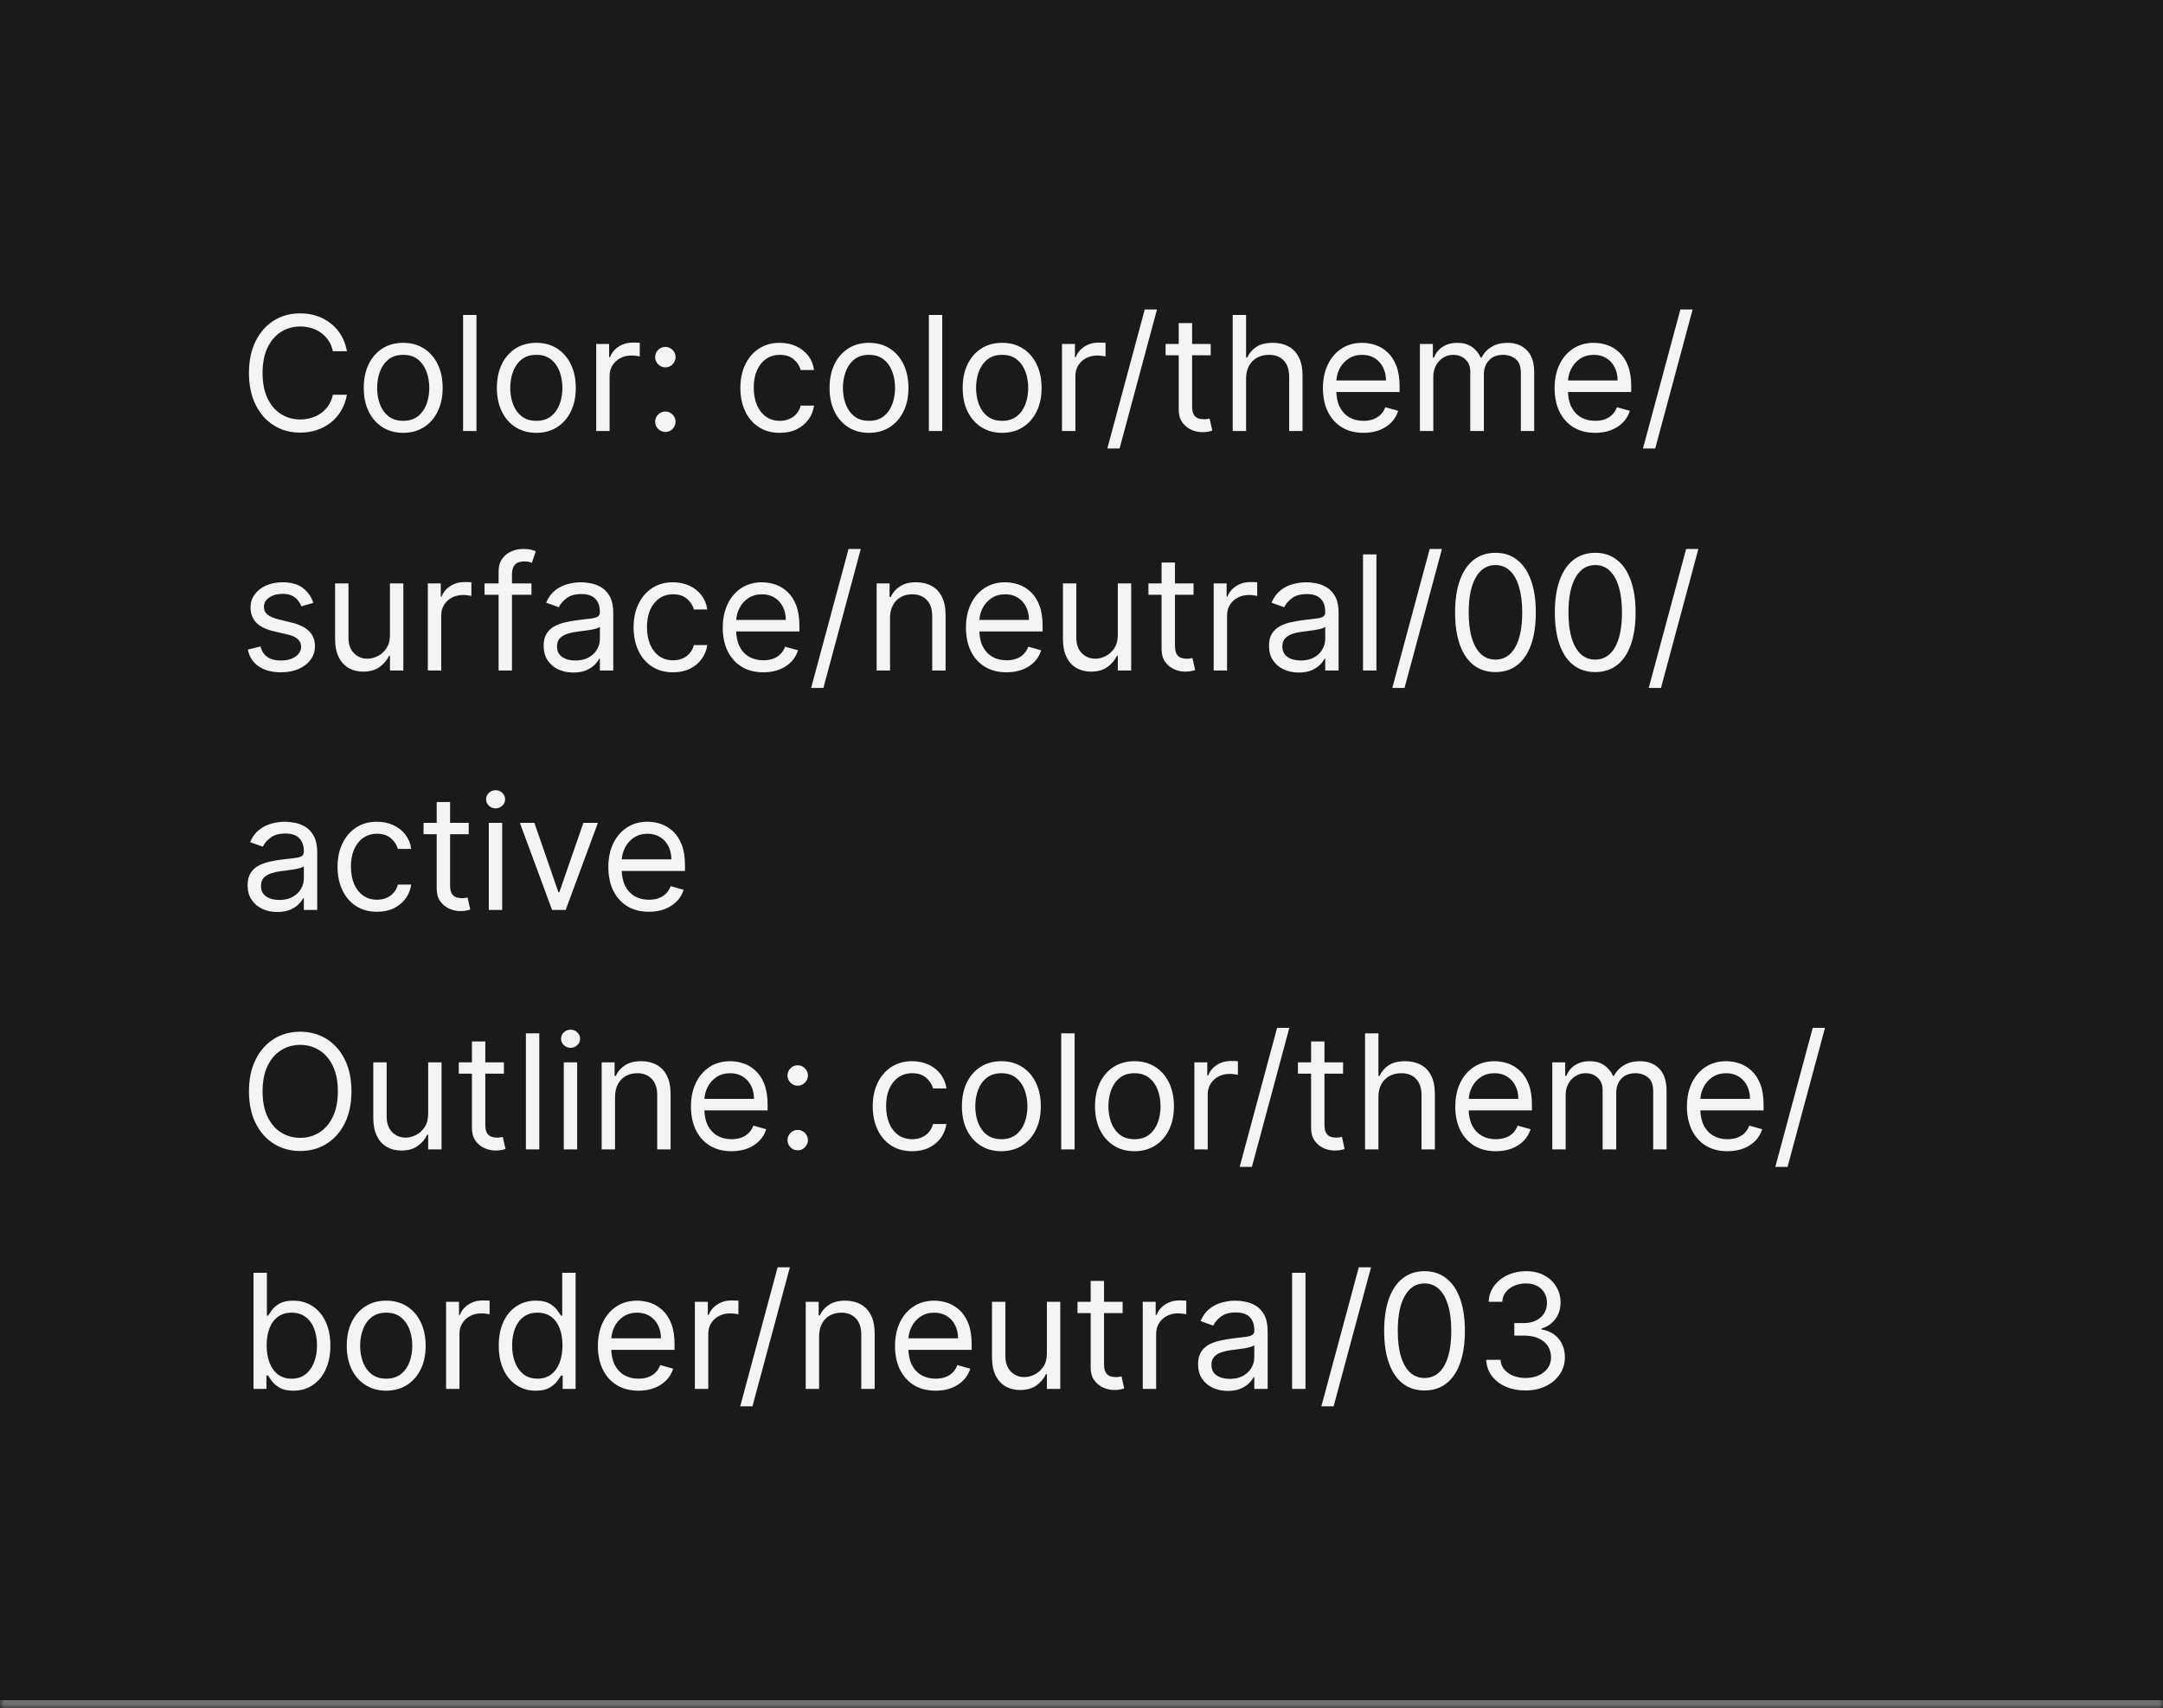 <svg width="271" height="214" viewBox="0 0 271 214" fill="none" xmlns="http://www.w3.org/2000/svg">
<mask id="path-1-inside-1_2144_60949" fill="white">
<path d="M0 0H271V214H0V0Z"/>
</mask>
<path d="M0 0H271V214H0V0Z" fill="#1A1A1A"/>
<path d="M271 213H0V215H271V213Z" fill="#707070" mask="url(#path-1-inside-1_2144_60949)"/>
<path d="M43.466 44H41.705C41.6 43.493 41.418 43.048 41.158 42.665C40.902 42.281 40.59 41.959 40.22 41.699C39.856 41.434 39.451 41.235 39.006 41.102C38.561 40.97 38.097 40.903 37.614 40.903C36.733 40.903 35.935 41.126 35.22 41.571C34.51 42.016 33.944 42.672 33.523 43.538C33.106 44.405 32.898 45.468 32.898 46.727C32.898 47.987 33.106 49.05 33.523 49.916C33.944 50.783 34.51 51.438 35.22 51.883C35.935 52.329 36.733 52.551 37.614 52.551C38.097 52.551 38.561 52.485 39.006 52.352C39.451 52.22 39.856 52.023 40.22 51.763C40.59 51.498 40.902 51.173 41.158 50.79C41.418 50.401 41.6 49.956 41.705 49.455H43.466C43.333 50.198 43.092 50.863 42.742 51.45C42.391 52.037 41.956 52.537 41.435 52.949C40.914 53.356 40.329 53.666 39.68 53.879C39.036 54.092 38.347 54.199 37.614 54.199C36.373 54.199 35.27 53.896 34.304 53.29C33.338 52.684 32.578 51.822 32.024 50.705C31.47 49.587 31.193 48.261 31.193 46.727C31.193 45.193 31.47 43.867 32.024 42.75C32.578 41.633 33.338 40.771 34.304 40.165C35.27 39.559 36.373 39.256 37.614 39.256C38.347 39.256 39.036 39.362 39.68 39.575C40.329 39.788 40.914 40.101 41.435 40.513C41.956 40.92 42.391 41.417 42.742 42.004C43.092 42.587 43.333 43.252 43.466 44ZM50.517 54.227C49.532 54.227 48.668 53.993 47.924 53.524C47.186 53.055 46.608 52.4 46.191 51.557C45.779 50.714 45.574 49.729 45.574 48.602C45.574 47.466 45.779 46.474 46.191 45.626C46.608 44.779 47.186 44.121 47.924 43.652C48.668 43.183 49.532 42.949 50.517 42.949C51.502 42.949 52.363 43.183 53.102 43.652C53.845 44.121 54.423 44.779 54.835 45.626C55.252 46.474 55.46 47.466 55.46 48.602C55.46 49.729 55.252 50.714 54.835 51.557C54.423 52.4 53.845 53.055 53.102 53.524C52.363 53.993 51.502 54.227 50.517 54.227ZM50.517 52.722C51.265 52.722 51.88 52.53 52.363 52.146C52.846 51.763 53.204 51.258 53.436 50.633C53.668 50.008 53.784 49.331 53.784 48.602C53.784 47.873 53.668 47.194 53.436 46.564C53.204 45.934 52.846 45.425 52.363 45.037C51.88 44.649 51.265 44.455 50.517 44.455C49.769 44.455 49.153 44.649 48.67 45.037C48.187 45.425 47.83 45.934 47.598 46.564C47.366 47.194 47.25 47.873 47.25 48.602C47.25 49.331 47.366 50.008 47.598 50.633C47.83 51.258 48.187 51.763 48.67 52.146C49.153 52.53 49.769 52.722 50.517 52.722ZM59.695 39.455V54H58.019V39.455H59.695ZM67.196 54.227C66.212 54.227 65.347 53.993 64.604 53.524C63.865 53.055 63.288 52.4 62.871 51.557C62.459 50.714 62.253 49.729 62.253 48.602C62.253 47.466 62.459 46.474 62.871 45.626C63.288 44.779 63.865 44.121 64.604 43.652C65.347 43.183 66.212 42.949 67.196 42.949C68.181 42.949 69.043 43.183 69.782 43.652C70.525 44.121 71.103 44.779 71.515 45.626C71.931 46.474 72.14 47.466 72.14 48.602C72.14 49.729 71.931 50.714 71.515 51.557C71.103 52.4 70.525 53.055 69.782 53.524C69.043 53.993 68.181 54.227 67.196 54.227ZM67.196 52.722C67.945 52.722 68.56 52.53 69.043 52.146C69.526 51.763 69.883 51.258 70.115 50.633C70.347 50.008 70.463 49.331 70.463 48.602C70.463 47.873 70.347 47.194 70.115 46.564C69.883 45.934 69.526 45.425 69.043 45.037C68.56 44.649 67.945 44.455 67.196 44.455C66.448 44.455 65.833 44.649 65.35 45.037C64.867 45.425 64.509 45.934 64.277 46.564C64.045 47.194 63.929 47.873 63.929 48.602C63.929 49.331 64.045 50.008 64.277 50.633C64.509 51.258 64.867 51.763 65.35 52.146C65.833 52.53 66.448 52.722 67.196 52.722ZM74.698 54V43.091H76.317V44.739H76.431C76.63 44.199 76.99 43.761 77.511 43.425C78.031 43.089 78.619 42.92 79.272 42.92C79.395 42.92 79.549 42.923 79.734 42.928C79.918 42.932 80.058 42.939 80.153 42.949V44.653C80.096 44.639 79.966 44.618 79.762 44.59C79.563 44.556 79.353 44.54 79.13 44.54C78.6 44.54 78.126 44.651 77.71 44.874C77.298 45.091 76.971 45.394 76.729 45.783C76.493 46.166 76.374 46.604 76.374 47.097V54H74.698ZM83.361 54.114C83.011 54.114 82.71 53.988 82.459 53.737C82.208 53.486 82.083 53.186 82.083 52.835C82.083 52.485 82.208 52.184 82.459 51.933C82.71 51.682 83.011 51.557 83.361 51.557C83.712 51.557 84.012 51.682 84.263 51.933C84.514 52.184 84.64 52.485 84.64 52.835C84.64 53.067 84.58 53.28 84.462 53.474C84.348 53.669 84.195 53.825 84 53.943C83.811 54.057 83.598 54.114 83.361 54.114ZM83.361 46.017C83.011 46.017 82.71 45.892 82.459 45.641C82.208 45.39 82.083 45.089 82.083 44.739C82.083 44.388 82.208 44.088 82.459 43.837C82.71 43.586 83.011 43.46 83.361 43.46C83.712 43.46 84.012 43.586 84.263 43.837C84.514 44.088 84.64 44.388 84.64 44.739C84.64 44.971 84.58 45.184 84.462 45.378C84.348 45.572 84.195 45.728 84 45.847C83.811 45.96 83.598 46.017 83.361 46.017ZM97.704 54.227C96.681 54.227 95.801 53.986 95.062 53.503C94.323 53.02 93.755 52.355 93.358 51.507C92.96 50.66 92.761 49.691 92.761 48.602C92.761 47.494 92.965 46.517 93.372 45.669C93.784 44.817 94.357 44.151 95.091 43.673C95.829 43.19 96.691 42.949 97.676 42.949C98.443 42.949 99.134 43.091 99.75 43.375C100.365 43.659 100.869 44.057 101.262 44.568C101.655 45.08 101.899 45.676 101.994 46.358H100.318C100.19 45.861 99.906 45.42 99.466 45.037C99.03 44.649 98.443 44.455 97.704 44.455C97.051 44.455 96.478 44.625 95.985 44.966C95.498 45.302 95.117 45.778 94.842 46.394C94.572 47.004 94.437 47.722 94.437 48.545C94.437 49.388 94.57 50.122 94.835 50.747C95.105 51.372 95.484 51.858 95.971 52.203C96.464 52.549 97.041 52.722 97.704 52.722C98.14 52.722 98.535 52.646 98.89 52.494C99.245 52.343 99.546 52.125 99.792 51.841C100.038 51.557 100.214 51.216 100.318 50.818H101.994C101.899 51.462 101.665 52.042 101.291 52.558C100.922 53.07 100.431 53.477 99.821 53.78C99.215 54.078 98.509 54.227 97.704 54.227ZM108.876 54.227C107.891 54.227 107.027 53.993 106.284 53.524C105.545 53.055 104.967 52.4 104.551 51.557C104.139 50.714 103.933 49.729 103.933 48.602C103.933 47.466 104.139 46.474 104.551 45.626C104.967 44.779 105.545 44.121 106.284 43.652C107.027 43.183 107.891 42.949 108.876 42.949C109.861 42.949 110.723 43.183 111.461 43.652C112.205 44.121 112.782 44.779 113.194 45.626C113.611 46.474 113.819 47.466 113.819 48.602C113.819 49.729 113.611 50.714 113.194 51.557C112.782 52.4 112.205 53.055 111.461 53.524C110.723 53.993 109.861 54.227 108.876 54.227ZM108.876 52.722C109.624 52.722 110.24 52.53 110.723 52.146C111.206 51.763 111.563 51.258 111.795 50.633C112.027 50.008 112.143 49.331 112.143 48.602C112.143 47.873 112.027 47.194 111.795 46.564C111.563 45.934 111.206 45.425 110.723 45.037C110.24 44.649 109.624 44.455 108.876 44.455C108.128 44.455 107.512 44.649 107.029 45.037C106.547 45.425 106.189 45.934 105.957 46.564C105.725 47.194 105.609 47.873 105.609 48.602C105.609 49.331 105.725 50.008 105.957 50.633C106.189 51.258 106.547 51.763 107.029 52.146C107.512 52.53 108.128 52.722 108.876 52.722ZM118.054 39.455V54H116.378V39.455H118.054ZM125.556 54.227C124.571 54.227 123.707 53.993 122.963 53.524C122.225 53.055 121.647 52.4 121.23 51.557C120.819 50.714 120.613 49.729 120.613 48.602C120.613 47.466 120.819 46.474 121.23 45.626C121.647 44.779 122.225 44.121 122.963 43.652C123.707 43.183 124.571 42.949 125.556 42.949C126.541 42.949 127.402 43.183 128.141 43.652C128.884 44.121 129.462 44.779 129.874 45.626C130.291 46.474 130.499 47.466 130.499 48.602C130.499 49.729 130.291 50.714 129.874 51.557C129.462 52.4 128.884 53.055 128.141 53.524C127.402 53.993 126.541 54.227 125.556 54.227ZM125.556 52.722C126.304 52.722 126.919 52.53 127.402 52.146C127.885 51.763 128.243 51.258 128.475 50.633C128.707 50.008 128.823 49.331 128.823 48.602C128.823 47.873 128.707 47.194 128.475 46.564C128.243 45.934 127.885 45.425 127.402 45.037C126.919 44.649 126.304 44.455 125.556 44.455C124.808 44.455 124.192 44.649 123.709 45.037C123.226 45.425 122.869 45.934 122.637 46.564C122.405 47.194 122.289 47.873 122.289 48.602C122.289 49.331 122.405 50.008 122.637 50.633C122.869 51.258 123.226 51.763 123.709 52.146C124.192 52.53 124.808 52.722 125.556 52.722ZM133.058 54V43.091H134.677V44.739H134.79C134.989 44.199 135.349 43.761 135.87 43.425C136.391 43.089 136.978 42.92 137.631 42.92C137.754 42.92 137.908 42.923 138.093 42.928C138.278 42.932 138.417 42.939 138.512 42.949V44.653C138.455 44.639 138.325 44.618 138.121 44.59C137.923 44.556 137.712 44.54 137.489 44.54C136.959 44.54 136.486 44.651 136.069 44.874C135.657 45.091 135.33 45.394 135.089 45.783C134.852 46.166 134.734 46.604 134.734 47.097V54H133.058ZM144.957 38.773L140.27 56.188H138.736L143.423 38.773H144.957ZM151.689 43.091V44.511H146.035V43.091H151.689ZM147.683 40.477H149.359V50.875C149.359 51.349 149.428 51.704 149.565 51.94C149.707 52.172 149.887 52.329 150.105 52.409C150.327 52.485 150.562 52.523 150.808 52.523C150.993 52.523 151.144 52.513 151.262 52.494C151.381 52.471 151.475 52.452 151.547 52.438L151.887 53.943C151.774 53.986 151.615 54.028 151.412 54.071C151.208 54.118 150.95 54.142 150.637 54.142C150.164 54.142 149.7 54.04 149.245 53.837C148.796 53.633 148.422 53.323 148.123 52.906C147.83 52.49 147.683 51.964 147.683 51.33V40.477ZM156.12 47.438V54H154.444V39.455H156.12V44.795H156.262C156.518 44.232 156.902 43.785 157.413 43.453C157.929 43.117 158.616 42.949 159.473 42.949C160.216 42.949 160.867 43.098 161.426 43.396C161.984 43.69 162.418 44.142 162.725 44.753C163.038 45.359 163.194 46.131 163.194 47.068V54H161.518V47.182C161.518 46.315 161.293 45.645 160.843 45.172C160.398 44.694 159.78 44.455 158.99 44.455C158.44 44.455 157.948 44.571 157.512 44.803C157.082 45.035 156.741 45.373 156.49 45.818C156.243 46.263 156.12 46.803 156.12 47.438ZM170.835 54.227C169.783 54.227 168.877 53.995 168.114 53.531C167.357 53.062 166.772 52.409 166.36 51.571C165.953 50.728 165.749 49.748 165.749 48.631C165.749 47.513 165.953 46.528 166.36 45.676C166.772 44.819 167.345 44.151 168.079 43.673C168.817 43.19 169.679 42.949 170.664 42.949C171.232 42.949 171.793 43.044 172.347 43.233C172.901 43.422 173.406 43.73 173.86 44.156C174.315 44.578 174.677 45.136 174.947 45.832C175.217 46.528 175.352 47.385 175.352 48.403V49.114H166.942V47.665H173.647C173.647 47.049 173.524 46.5 173.278 46.017C173.036 45.534 172.691 45.153 172.241 44.874C171.796 44.594 171.27 44.455 170.664 44.455C169.996 44.455 169.419 44.62 168.931 44.952C168.448 45.278 168.076 45.705 167.816 46.23C167.556 46.756 167.425 47.319 167.425 47.92V48.886C167.425 49.71 167.567 50.409 167.852 50.981C168.14 51.55 168.54 51.983 169.052 52.281C169.563 52.575 170.157 52.722 170.835 52.722C171.275 52.722 171.673 52.66 172.028 52.537C172.388 52.409 172.698 52.22 172.958 51.969C173.219 51.713 173.42 51.396 173.562 51.017L175.181 51.472C175.011 52.021 174.724 52.504 174.322 52.92C173.919 53.332 173.422 53.654 172.83 53.886C172.238 54.114 171.573 54.227 170.835 54.227ZM177.901 54V43.091H179.521V44.795H179.663C179.89 44.213 180.257 43.761 180.763 43.439C181.27 43.112 181.879 42.949 182.589 42.949C183.308 42.949 183.907 43.112 184.386 43.439C184.869 43.761 185.245 44.213 185.515 44.795H185.629C185.908 44.232 186.327 43.785 186.886 43.453C187.444 43.117 188.114 42.949 188.896 42.949C189.871 42.949 190.669 43.254 191.289 43.865C191.909 44.471 192.219 45.416 192.219 46.699V54H190.543V46.699C190.543 45.894 190.323 45.319 189.883 44.973C189.442 44.627 188.924 44.455 188.327 44.455C187.56 44.455 186.966 44.687 186.545 45.151C186.123 45.61 185.913 46.192 185.913 46.898V54H184.208V46.528C184.208 45.908 184.007 45.409 183.604 45.03C183.202 44.646 182.683 44.455 182.049 44.455C181.613 44.455 181.206 44.571 180.827 44.803C180.453 45.035 180.15 45.356 179.918 45.769C179.691 46.176 179.577 46.647 179.577 47.182V54H177.901ZM199.858 54.227C198.807 54.227 197.9 53.995 197.138 53.531C196.38 53.062 195.795 52.409 195.384 51.571C194.976 50.728 194.773 49.748 194.773 48.631C194.773 47.513 194.976 46.528 195.384 45.676C195.795 44.819 196.368 44.151 197.102 43.673C197.841 43.19 198.703 42.949 199.688 42.949C200.256 42.949 200.817 43.044 201.371 43.233C201.925 43.422 202.429 43.73 202.884 44.156C203.338 44.578 203.7 45.136 203.97 45.832C204.24 46.528 204.375 47.385 204.375 48.403V49.114H195.966V47.665H202.67C202.67 47.049 202.547 46.5 202.301 46.017C202.06 45.534 201.714 45.153 201.264 44.874C200.819 44.594 200.294 44.455 199.688 44.455C199.02 44.455 198.442 44.62 197.955 44.952C197.472 45.278 197.1 45.705 196.839 46.23C196.579 46.756 196.449 47.319 196.449 47.92V48.886C196.449 49.71 196.591 50.409 196.875 50.981C197.164 51.55 197.564 51.983 198.075 52.281C198.587 52.575 199.181 52.722 199.858 52.722C200.298 52.722 200.696 52.66 201.051 52.537C201.411 52.409 201.721 52.22 201.982 51.969C202.242 51.713 202.443 51.396 202.585 51.017L204.205 51.472C204.034 52.021 203.748 52.504 203.345 52.92C202.943 53.332 202.446 53.654 201.854 53.886C201.262 54.114 200.597 54.227 199.858 54.227ZM212.067 38.773L207.379 56.188H205.845L210.533 38.773H212.067ZM39.261 75.534L37.756 75.96C37.661 75.709 37.521 75.465 37.337 75.229C37.157 74.987 36.91 74.788 36.598 74.632C36.285 74.476 35.885 74.398 35.398 74.398C34.73 74.398 34.174 74.552 33.729 74.859C33.288 75.162 33.068 75.548 33.068 76.017C33.068 76.434 33.22 76.763 33.523 77.004C33.826 77.246 34.299 77.447 34.943 77.608L36.562 78.006C37.538 78.242 38.265 78.605 38.743 79.092C39.221 79.575 39.46 80.198 39.46 80.96C39.46 81.585 39.28 82.144 38.92 82.636C38.565 83.129 38.068 83.517 37.429 83.801C36.79 84.085 36.046 84.227 35.199 84.227C34.086 84.227 33.165 83.986 32.436 83.503C31.707 83.02 31.245 82.314 31.051 81.386L32.642 80.989C32.794 81.576 33.08 82.016 33.501 82.31C33.928 82.603 34.484 82.75 35.17 82.75C35.952 82.75 36.572 82.584 37.031 82.253C37.495 81.917 37.727 81.514 37.727 81.046C37.727 80.667 37.595 80.349 37.33 80.094C37.064 79.833 36.657 79.639 36.108 79.511L34.29 79.085C33.291 78.849 32.557 78.481 32.088 77.984C31.624 77.483 31.392 76.855 31.392 76.102C31.392 75.487 31.565 74.942 31.91 74.469C32.261 73.995 32.737 73.624 33.338 73.354C33.944 73.084 34.631 72.949 35.398 72.949C36.477 72.949 37.325 73.186 37.94 73.659C38.561 74.133 39.001 74.758 39.261 75.534ZM48.858 79.54V73.091H50.534V84H48.858V82.153H48.745C48.489 82.707 48.091 83.178 47.551 83.567C47.012 83.95 46.33 84.142 45.506 84.142C44.824 84.142 44.218 83.993 43.688 83.695C43.158 83.392 42.741 82.937 42.438 82.331C42.135 81.72 41.983 80.951 41.983 80.023V73.091H43.659V79.909C43.659 80.704 43.882 81.339 44.327 81.812C44.777 82.286 45.35 82.523 46.046 82.523C46.462 82.523 46.886 82.416 47.317 82.203C47.753 81.99 48.117 81.663 48.411 81.223C48.709 80.783 48.858 80.222 48.858 79.54ZM53.604 84V73.091H55.224V74.739H55.337C55.536 74.199 55.896 73.761 56.417 73.425C56.938 73.088 57.525 72.921 58.178 72.921C58.301 72.921 58.455 72.923 58.64 72.928C58.825 72.932 58.964 72.939 59.059 72.949V74.653C59.002 74.639 58.872 74.618 58.668 74.59C58.469 74.556 58.259 74.54 58.036 74.54C57.506 74.54 57.032 74.651 56.616 74.874C56.204 75.091 55.877 75.394 55.636 75.783C55.399 76.166 55.281 76.604 55.281 77.097V84H53.604ZM66.587 73.091V74.511H60.707V73.091H66.587ZM62.468 84V71.585C62.468 70.96 62.615 70.439 62.908 70.023C63.202 69.606 63.583 69.294 64.052 69.085C64.521 68.877 65.015 68.773 65.536 68.773C65.948 68.773 66.284 68.806 66.545 68.872C66.805 68.938 66.999 69 67.127 69.057L66.644 70.506C66.559 70.477 66.441 70.442 66.289 70.399C66.142 70.356 65.948 70.335 65.707 70.335C65.153 70.335 64.753 70.475 64.506 70.754C64.265 71.034 64.144 71.443 64.144 71.983V84H62.468ZM71.834 84.256C71.143 84.256 70.516 84.126 69.952 83.865C69.389 83.6 68.941 83.219 68.61 82.722C68.278 82.22 68.113 81.614 68.113 80.903C68.113 80.278 68.236 79.772 68.482 79.383C68.728 78.99 69.057 78.683 69.469 78.46C69.881 78.238 70.336 78.072 70.833 77.963C71.335 77.849 71.839 77.76 72.346 77.693C73.008 77.608 73.546 77.544 73.958 77.501C74.374 77.454 74.677 77.376 74.867 77.267C75.061 77.158 75.158 76.969 75.158 76.699V76.642C75.158 75.941 74.966 75.397 74.583 75.008C74.204 74.62 73.629 74.426 72.857 74.426C72.057 74.426 71.429 74.601 70.975 74.952C70.52 75.302 70.201 75.676 70.016 76.074L68.425 75.506C68.709 74.843 69.088 74.327 69.561 73.957C70.04 73.583 70.561 73.323 71.124 73.176C71.692 73.025 72.251 72.949 72.8 72.949C73.15 72.949 73.553 72.992 74.007 73.077C74.467 73.157 74.909 73.325 75.336 73.581C75.766 73.837 76.124 74.222 76.408 74.739C76.692 75.255 76.834 75.946 76.834 76.812V84H75.158V82.523H75.073C74.959 82.76 74.77 83.013 74.505 83.283C74.24 83.553 73.887 83.782 73.446 83.972C73.006 84.161 72.469 84.256 71.834 84.256ZM72.09 82.75C72.753 82.75 73.311 82.62 73.766 82.359C74.225 82.099 74.571 81.763 74.803 81.351C75.04 80.939 75.158 80.506 75.158 80.051V78.517C75.087 78.602 74.931 78.68 74.689 78.751C74.453 78.818 74.178 78.877 73.865 78.929C73.558 78.976 73.257 79.019 72.963 79.057C72.675 79.09 72.44 79.118 72.26 79.142C71.825 79.199 71.418 79.291 71.039 79.419C70.665 79.542 70.362 79.729 70.13 79.98C69.902 80.226 69.789 80.562 69.789 80.989C69.789 81.571 70.004 82.011 70.435 82.31C70.871 82.603 71.422 82.75 72.09 82.75ZM84.325 84.227C83.303 84.227 82.422 83.986 81.683 83.503C80.945 83.02 80.376 82.355 79.979 81.507C79.581 80.66 79.382 79.691 79.382 78.602C79.382 77.494 79.586 76.517 79.993 75.669C80.405 74.817 80.978 74.151 81.712 73.673C82.45 73.19 83.312 72.949 84.297 72.949C85.064 72.949 85.755 73.091 86.371 73.375C86.986 73.659 87.49 74.057 87.883 74.568C88.276 75.079 88.52 75.676 88.615 76.358H86.939C86.811 75.861 86.527 75.421 86.087 75.037C85.651 74.649 85.064 74.454 84.325 74.454C83.672 74.454 83.099 74.625 82.606 74.966C82.119 75.302 81.738 75.778 81.463 76.394C81.193 77.004 81.058 77.722 81.058 78.546C81.058 79.388 81.191 80.122 81.456 80.747C81.726 81.372 82.105 81.858 82.592 82.203C83.085 82.549 83.662 82.722 84.325 82.722C84.761 82.722 85.156 82.646 85.511 82.494C85.867 82.343 86.167 82.125 86.413 81.841C86.66 81.557 86.835 81.216 86.939 80.818H88.615C88.52 81.462 88.286 82.042 87.912 82.558C87.543 83.07 87.053 83.477 86.442 83.78C85.836 84.078 85.13 84.227 84.325 84.227ZM95.639 84.227C94.588 84.227 93.681 83.995 92.919 83.531C92.162 83.062 91.577 82.409 91.165 81.571C90.758 80.728 90.554 79.748 90.554 78.631C90.554 77.513 90.758 76.528 91.165 75.676C91.577 74.819 92.15 74.151 92.883 73.673C93.622 73.19 94.484 72.949 95.469 72.949C96.037 72.949 96.598 73.044 97.152 73.233C97.706 73.422 98.21 73.73 98.665 74.156C99.119 74.578 99.481 75.136 99.751 75.832C100.021 76.528 100.156 77.385 100.156 78.403V79.114H91.747V77.665H98.452C98.452 77.049 98.329 76.5 98.082 76.017C97.841 75.534 97.495 75.153 97.046 74.874C96.6 74.594 96.075 74.454 95.469 74.454C94.801 74.454 94.224 74.62 93.736 74.952C93.253 75.278 92.881 75.704 92.621 76.23C92.36 76.756 92.23 77.319 92.23 77.921V78.886C92.23 79.71 92.372 80.409 92.656 80.981C92.945 81.55 93.345 81.983 93.856 82.281C94.368 82.575 94.962 82.722 95.639 82.722C96.079 82.722 96.477 82.66 96.832 82.537C97.192 82.409 97.502 82.22 97.763 81.969C98.023 81.713 98.224 81.396 98.367 81.017L99.986 81.472C99.815 82.021 99.529 82.504 99.126 82.921C98.724 83.332 98.227 83.654 97.635 83.886C97.043 84.114 96.378 84.227 95.639 84.227ZM107.848 68.773L103.161 86.188H101.626L106.314 68.773H107.848ZM111.511 77.438V84H109.835V73.091H111.454V74.796H111.596C111.852 74.242 112.24 73.796 112.761 73.46C113.282 73.119 113.954 72.949 114.778 72.949C115.517 72.949 116.163 73.1 116.717 73.403C117.271 73.702 117.702 74.156 118.01 74.767C118.317 75.373 118.471 76.14 118.471 77.068V84H116.795V77.182C116.795 76.325 116.573 75.657 116.127 75.179C115.682 74.696 115.072 74.454 114.295 74.454C113.76 74.454 113.282 74.57 112.86 74.803C112.444 75.035 112.115 75.373 111.873 75.818C111.632 76.263 111.511 76.803 111.511 77.438ZM126.108 84.227C125.057 84.227 124.15 83.995 123.388 83.531C122.63 83.062 122.045 82.409 121.634 81.571C121.226 80.728 121.023 79.748 121.023 78.631C121.023 77.513 121.226 76.528 121.634 75.676C122.045 74.819 122.618 74.151 123.352 73.673C124.091 73.19 124.953 72.949 125.938 72.949C126.506 72.949 127.067 73.044 127.621 73.233C128.175 73.422 128.679 73.73 129.134 74.156C129.588 74.578 129.95 75.136 130.22 75.832C130.49 76.528 130.625 77.385 130.625 78.403V79.114H122.216V77.665H128.92C128.92 77.049 128.797 76.5 128.551 76.017C128.31 75.534 127.964 75.153 127.514 74.874C127.069 74.594 126.544 74.454 125.938 74.454C125.27 74.454 124.692 74.62 124.205 74.952C123.722 75.278 123.35 75.704 123.089 76.23C122.829 76.756 122.699 77.319 122.699 77.921V78.886C122.699 79.71 122.841 80.409 123.125 80.981C123.414 81.55 123.814 81.983 124.325 82.281C124.837 82.575 125.431 82.722 126.108 82.722C126.548 82.722 126.946 82.66 127.301 82.537C127.661 82.409 127.971 82.22 128.232 81.969C128.492 81.713 128.693 81.396 128.835 81.017L130.455 81.472C130.284 82.021 129.998 82.504 129.595 82.921C129.193 83.332 128.696 83.654 128.104 83.886C127.512 84.114 126.847 84.227 126.108 84.227ZM140.05 79.54V73.091H141.726V84H140.05V82.153H139.936C139.68 82.707 139.283 83.178 138.743 83.567C138.203 83.95 137.521 84.142 136.697 84.142C136.016 84.142 135.41 83.993 134.879 83.695C134.349 83.392 133.932 82.937 133.629 82.331C133.326 81.72 133.175 80.951 133.175 80.023V73.091H134.851V79.909C134.851 80.704 135.073 81.339 135.518 81.812C135.968 82.286 136.541 82.523 137.237 82.523C137.654 82.523 138.078 82.416 138.509 82.203C138.944 81.99 139.309 81.663 139.602 81.223C139.901 80.783 140.05 80.222 140.05 79.54ZM149.54 73.091V74.511H143.887V73.091H149.54ZM145.534 70.477H147.211V80.875C147.211 81.349 147.279 81.704 147.417 81.94C147.559 82.172 147.739 82.329 147.956 82.409C148.179 82.485 148.413 82.523 148.659 82.523C148.844 82.523 148.996 82.513 149.114 82.494C149.232 82.471 149.327 82.452 149.398 82.438L149.739 83.943C149.625 83.986 149.467 84.028 149.263 84.071C149.06 84.118 148.801 84.142 148.489 84.142C148.016 84.142 147.551 84.04 147.097 83.837C146.647 83.633 146.273 83.323 145.975 82.906C145.681 82.49 145.534 81.964 145.534 81.329V70.477ZM152.061 84V73.091H153.681V74.739H153.794C153.993 74.199 154.353 73.761 154.874 73.425C155.395 73.088 155.982 72.921 156.635 72.921C156.758 72.921 156.912 72.923 157.097 72.928C157.282 72.932 157.421 72.939 157.516 72.949V74.653C157.459 74.639 157.329 74.618 157.125 74.59C156.926 74.556 156.716 74.54 156.493 74.54C155.963 74.54 155.489 74.651 155.073 74.874C154.661 75.091 154.334 75.394 154.093 75.783C153.856 76.166 153.738 76.604 153.738 77.097V84H152.061ZM162.713 84.256C162.022 84.256 161.394 84.126 160.831 83.865C160.268 83.6 159.82 83.219 159.489 82.722C159.157 82.22 158.991 81.614 158.991 80.903C158.991 80.278 159.115 79.772 159.361 79.383C159.607 78.99 159.936 78.683 160.348 78.46C160.76 78.238 161.214 78.072 161.712 77.963C162.214 77.849 162.718 77.76 163.224 77.693C163.887 77.608 164.425 77.544 164.837 77.501C165.253 77.454 165.556 77.376 165.746 77.267C165.94 77.158 166.037 76.969 166.037 76.699V76.642C166.037 75.941 165.845 75.397 165.462 75.008C165.083 74.62 164.508 74.426 163.736 74.426C162.936 74.426 162.308 74.601 161.854 74.952C161.399 75.302 161.08 75.676 160.895 76.074L159.304 75.506C159.588 74.843 159.967 74.327 160.44 73.957C160.919 73.583 161.439 73.323 162.003 73.176C162.571 73.025 163.13 72.949 163.679 72.949C164.029 72.949 164.432 72.992 164.886 73.077C165.346 73.157 165.788 73.325 166.214 73.581C166.645 73.837 167.003 74.222 167.287 74.739C167.571 75.255 167.713 75.946 167.713 76.812V84H166.037V82.523H165.952C165.838 82.76 165.649 83.013 165.384 83.283C165.118 83.553 164.766 83.782 164.325 83.972C163.885 84.161 163.348 84.256 162.713 84.256ZM162.969 82.75C163.632 82.75 164.19 82.62 164.645 82.359C165.104 82.099 165.45 81.763 165.682 81.351C165.919 80.939 166.037 80.506 166.037 80.051V78.517C165.966 78.602 165.81 78.68 165.568 78.751C165.331 78.818 165.057 78.877 164.744 78.929C164.437 78.976 164.136 79.019 163.842 79.057C163.554 79.09 163.319 79.118 163.139 79.142C162.704 79.199 162.296 79.291 161.918 79.419C161.544 79.542 161.241 79.729 161.009 79.98C160.781 80.226 160.668 80.562 160.668 80.989C160.668 81.571 160.883 82.011 161.314 82.31C161.75 82.603 162.301 82.75 162.969 82.75ZM172.449 69.454V84H170.772V69.454H172.449ZM180.661 68.773L175.973 86.188H174.439L179.126 68.773H180.661ZM187.363 84.199C186.293 84.199 185.382 83.908 184.629 83.325C183.876 82.738 183.301 81.888 182.903 80.776C182.505 79.658 182.306 78.309 182.306 76.727C182.306 75.155 182.505 73.813 182.903 72.7C183.306 71.583 183.883 70.731 184.636 70.144C185.394 69.552 186.303 69.256 187.363 69.256C188.424 69.256 189.331 69.552 190.083 70.144C190.841 70.731 191.419 71.583 191.816 72.7C192.219 73.813 192.42 75.155 192.42 76.727C192.42 78.309 192.221 79.658 191.824 80.776C191.426 81.888 190.85 82.738 190.098 83.325C189.345 83.908 188.433 84.199 187.363 84.199ZM187.363 82.636C188.424 82.636 189.248 82.125 189.835 81.102C190.422 80.079 190.716 78.621 190.716 76.727C190.716 75.468 190.581 74.395 190.311 73.51C190.046 72.624 189.662 71.95 189.16 71.486C188.663 71.022 188.064 70.79 187.363 70.79C186.312 70.79 185.491 71.308 184.899 72.345C184.307 73.377 184.011 74.838 184.011 76.727C184.011 77.987 184.144 79.057 184.409 79.938C184.674 80.818 185.055 81.488 185.552 81.947C186.054 82.407 186.658 82.636 187.363 82.636ZM199.863 84.199C198.793 84.199 197.882 83.908 197.129 83.325C196.376 82.738 195.801 81.888 195.403 80.776C195.005 79.658 194.806 78.309 194.806 76.727C194.806 75.155 195.005 73.813 195.403 72.7C195.806 71.583 196.383 70.731 197.136 70.144C197.894 69.552 198.803 69.256 199.863 69.256C200.924 69.256 201.831 69.552 202.583 70.144C203.341 70.731 203.919 71.583 204.316 72.7C204.719 73.813 204.92 75.155 204.92 76.727C204.92 78.309 204.721 79.658 204.324 80.776C203.926 81.888 203.35 82.738 202.598 83.325C201.845 83.908 200.933 84.199 199.863 84.199ZM199.863 82.636C200.924 82.636 201.748 82.125 202.335 81.102C202.922 80.079 203.216 78.621 203.216 76.727C203.216 75.468 203.081 74.395 202.811 73.51C202.546 72.624 202.162 71.95 201.66 71.486C201.163 71.022 200.564 70.79 199.863 70.79C198.812 70.79 197.991 71.308 197.399 72.345C196.807 73.377 196.511 74.838 196.511 76.727C196.511 77.987 196.644 79.057 196.909 79.938C197.174 80.818 197.555 81.488 198.052 81.947C198.554 82.407 199.158 82.636 199.863 82.636ZM212.789 68.773L208.102 86.188H206.568L211.255 68.773H212.789ZM34.744 114.256C34.053 114.256 33.426 114.125 32.862 113.865C32.299 113.6 31.851 113.219 31.52 112.722C31.188 112.22 31.023 111.614 31.023 110.903C31.023 110.278 31.146 109.772 31.392 109.384C31.638 108.991 31.967 108.683 32.379 108.46C32.791 108.238 33.246 108.072 33.743 107.963C34.245 107.849 34.749 107.759 35.256 107.693C35.919 107.608 36.456 107.544 36.868 107.501C37.285 107.454 37.588 107.376 37.777 107.267C37.971 107.158 38.068 106.969 38.068 106.699V106.642C38.068 105.941 37.876 105.397 37.493 105.009C37.114 104.62 36.539 104.426 35.767 104.426C34.967 104.426 34.34 104.601 33.885 104.952C33.43 105.302 33.111 105.676 32.926 106.074L31.335 105.506C31.619 104.843 31.998 104.327 32.472 103.957C32.95 103.583 33.471 103.323 34.034 103.176C34.602 103.025 35.161 102.949 35.71 102.949C36.061 102.949 36.463 102.991 36.918 103.077C37.377 103.157 37.82 103.325 38.246 103.581C38.677 103.837 39.034 104.223 39.318 104.739C39.602 105.255 39.744 105.946 39.744 106.812V114H38.068V112.523H37.983C37.869 112.759 37.68 113.013 37.415 113.283C37.15 113.553 36.797 113.782 36.356 113.972C35.916 114.161 35.379 114.256 34.744 114.256ZM35 112.75C35.663 112.75 36.222 112.62 36.676 112.359C37.135 112.099 37.481 111.763 37.713 111.351C37.95 110.939 38.068 110.506 38.068 110.051V108.517C37.997 108.602 37.841 108.68 37.599 108.751C37.363 108.818 37.088 108.877 36.776 108.929C36.468 108.976 36.167 109.019 35.874 109.057C35.585 109.09 35.35 109.118 35.17 109.142C34.735 109.199 34.328 109.291 33.949 109.419C33.575 109.542 33.272 109.729 33.04 109.98C32.812 110.226 32.699 110.562 32.699 110.989C32.699 111.571 32.914 112.011 33.345 112.31C33.781 112.603 34.332 112.75 35 112.75ZM47.235 114.227C46.213 114.227 45.332 113.986 44.593 113.503C43.855 113.02 43.287 112.355 42.889 111.507C42.491 110.66 42.292 109.691 42.292 108.602C42.292 107.494 42.496 106.517 42.903 105.669C43.315 104.817 43.888 104.152 44.622 103.673C45.36 103.19 46.222 102.949 47.207 102.949C47.974 102.949 48.665 103.091 49.281 103.375C49.896 103.659 50.401 104.057 50.794 104.568C51.187 105.08 51.431 105.676 51.525 106.358H49.849C49.721 105.861 49.437 105.42 48.997 105.037C48.561 104.649 47.974 104.455 47.235 104.455C46.582 104.455 46.009 104.625 45.517 104.966C45.029 105.302 44.648 105.778 44.373 106.393C44.103 107.004 43.968 107.722 43.968 108.545C43.968 109.388 44.101 110.122 44.366 110.747C44.636 111.372 45.015 111.857 45.502 112.203C45.995 112.549 46.573 112.722 47.235 112.722C47.671 112.722 48.066 112.646 48.422 112.494C48.777 112.343 49.077 112.125 49.324 111.841C49.57 111.557 49.745 111.216 49.849 110.818H51.525C51.431 111.462 51.196 112.042 50.822 112.558C50.453 113.07 49.963 113.477 49.352 113.78C48.746 114.078 48.04 114.227 47.235 114.227ZM58.72 103.091V104.511H53.066V103.091H58.72ZM54.714 100.477H56.39V110.875C56.39 111.348 56.459 111.704 56.596 111.94C56.738 112.172 56.918 112.329 57.136 112.409C57.358 112.485 57.593 112.523 57.839 112.523C58.024 112.523 58.175 112.513 58.294 112.494C58.412 112.471 58.507 112.452 58.578 112.438L58.919 113.943C58.805 113.986 58.646 114.028 58.443 114.071C58.239 114.118 57.981 114.142 57.669 114.142C57.195 114.142 56.731 114.04 56.277 113.837C55.827 113.633 55.453 113.323 55.154 112.906C54.861 112.49 54.714 111.964 54.714 111.33V100.477ZM61.241 114V103.091H62.917V114H61.241ZM62.093 101.273C61.767 101.273 61.485 101.161 61.248 100.939C61.016 100.716 60.9 100.449 60.9 100.136C60.9 99.824 61.016 99.556 61.248 99.334C61.485 99.111 61.767 99 62.093 99C62.42 99 62.7 99.111 62.931 99.334C63.168 99.556 63.287 99.824 63.287 100.136C63.287 100.449 63.168 100.716 62.931 100.939C62.7 101.161 62.42 101.273 62.093 101.273ZM74.908 103.091L70.874 114H69.169L65.135 103.091H66.953L69.965 111.784H70.078L73.09 103.091H74.908ZM81.303 114.227C80.252 114.227 79.345 113.995 78.583 113.531C77.826 113.062 77.241 112.409 76.829 111.571C76.422 110.728 76.218 109.748 76.218 108.631C76.218 107.513 76.422 106.528 76.829 105.676C77.241 104.819 77.814 104.152 78.548 103.673C79.286 103.19 80.148 102.949 81.133 102.949C81.701 102.949 82.262 103.044 82.816 103.233C83.37 103.422 83.874 103.73 84.329 104.156C84.783 104.578 85.146 105.136 85.415 105.832C85.685 106.528 85.82 107.385 85.82 108.403V109.114H77.411V107.665H84.116C84.116 107.049 83.993 106.5 83.746 106.017C83.505 105.534 83.159 105.153 82.71 104.874C82.264 104.594 81.739 104.455 81.133 104.455C80.465 104.455 79.888 104.62 79.4 104.952C78.917 105.278 78.545 105.705 78.285 106.23C78.024 106.756 77.894 107.319 77.894 107.92V108.886C77.894 109.71 78.036 110.409 78.32 110.982C78.609 111.55 79.009 111.983 79.521 112.281C80.032 112.575 80.626 112.722 81.303 112.722C81.744 112.722 82.141 112.66 82.496 112.537C82.856 112.409 83.166 112.22 83.427 111.969C83.687 111.713 83.888 111.396 84.031 111.017L85.65 111.472C85.479 112.021 85.193 112.504 84.79 112.92C84.388 113.332 83.891 113.654 83.299 113.886C82.707 114.114 82.042 114.227 81.303 114.227ZM44.034 136.727C44.034 138.261 43.757 139.587 43.203 140.705C42.649 141.822 41.889 142.684 40.923 143.29C39.957 143.896 38.854 144.199 37.614 144.199C36.373 144.199 35.27 143.896 34.304 143.29C33.338 142.684 32.578 141.822 32.024 140.705C31.47 139.587 31.193 138.261 31.193 136.727C31.193 135.193 31.47 133.867 32.024 132.75C32.578 131.633 33.338 130.771 34.304 130.165C35.27 129.559 36.373 129.256 37.614 129.256C38.854 129.256 39.957 129.559 40.923 130.165C41.889 130.771 42.649 131.633 43.203 132.75C43.757 133.867 44.034 135.193 44.034 136.727ZM42.33 136.727C42.33 135.468 42.119 134.405 41.697 133.538C41.281 132.672 40.715 132.016 40 131.571C39.29 131.126 38.494 130.903 37.614 130.903C36.733 130.903 35.935 131.126 35.22 131.571C34.51 132.016 33.944 132.672 33.523 133.538C33.106 134.405 32.898 135.468 32.898 136.727C32.898 137.987 33.106 139.05 33.523 139.916C33.944 140.783 34.51 141.438 35.22 141.884C35.935 142.329 36.733 142.551 37.614 142.551C38.494 142.551 39.29 142.329 40 141.884C40.715 141.438 41.281 140.783 41.697 139.916C42.119 139.05 42.33 137.987 42.33 136.727ZM53.644 139.54V133.091H55.32V144H53.644V142.153H53.53C53.274 142.707 52.876 143.179 52.337 143.567C51.797 143.95 51.115 144.142 50.291 144.142C49.609 144.142 49.003 143.993 48.473 143.695C47.943 143.392 47.526 142.937 47.223 142.331C46.92 141.72 46.769 140.951 46.769 140.023V133.091H48.445V139.909C48.445 140.705 48.667 141.339 49.112 141.812C49.562 142.286 50.135 142.523 50.831 142.523C51.248 142.523 51.671 142.416 52.102 142.203C52.538 141.99 52.903 141.663 53.196 141.223C53.494 140.783 53.644 140.222 53.644 139.54ZM63.134 133.091V134.511H57.48V133.091H63.134ZM59.128 130.477H60.804V140.875C60.804 141.348 60.873 141.704 61.01 141.94C61.152 142.172 61.332 142.329 61.55 142.409C61.773 142.485 62.007 142.523 62.253 142.523C62.438 142.523 62.589 142.513 62.708 142.494C62.826 142.471 62.921 142.452 62.992 142.438L63.333 143.943C63.219 143.986 63.06 144.028 62.857 144.071C62.653 144.118 62.395 144.142 62.083 144.142C61.609 144.142 61.145 144.04 60.691 143.837C60.241 143.633 59.867 143.323 59.569 142.906C59.275 142.49 59.128 141.964 59.128 141.33V130.477ZM67.566 129.455V144H65.89V129.455H67.566ZM70.636 144V133.091H72.312V144H70.636ZM71.488 131.273C71.161 131.273 70.879 131.161 70.643 130.939C70.411 130.716 70.295 130.449 70.295 130.136C70.295 129.824 70.411 129.556 70.643 129.334C70.879 129.111 71.161 129 71.488 129C71.815 129 72.094 129.111 72.326 129.334C72.563 129.556 72.681 129.824 72.681 130.136C72.681 130.449 72.563 130.716 72.326 130.939C72.094 131.161 71.815 131.273 71.488 131.273ZM77.058 137.438V144H75.382V133.091H77.001V134.795H77.143C77.399 134.241 77.787 133.796 78.308 133.46C78.829 133.119 79.501 132.949 80.325 132.949C81.064 132.949 81.71 133.1 82.264 133.403C82.818 133.702 83.249 134.156 83.556 134.767C83.864 135.373 84.018 136.14 84.018 137.068V144H82.342V137.182C82.342 136.325 82.119 135.657 81.674 135.179C81.229 134.696 80.618 134.455 79.842 134.455C79.307 134.455 78.829 134.571 78.407 134.803C77.991 135.035 77.662 135.373 77.42 135.818C77.179 136.263 77.058 136.803 77.058 137.438ZM91.655 144.227C90.604 144.227 89.697 143.995 88.935 143.531C88.177 143.062 87.592 142.409 87.18 141.571C86.773 140.728 86.57 139.748 86.57 138.631C86.57 137.513 86.773 136.528 87.18 135.676C87.592 134.819 88.165 134.152 88.899 133.673C89.638 133.19 90.499 132.949 91.484 132.949C92.053 132.949 92.614 133.044 93.168 133.233C93.722 133.422 94.226 133.73 94.68 134.156C95.135 134.578 95.497 135.136 95.767 135.832C96.037 136.528 96.172 137.385 96.172 138.403V139.114H87.763V137.665H94.467C94.467 137.049 94.344 136.5 94.098 136.017C93.856 135.534 93.511 135.153 93.061 134.874C92.616 134.594 92.09 134.455 91.484 134.455C90.817 134.455 90.239 134.62 89.751 134.952C89.269 135.278 88.897 135.705 88.636 136.23C88.376 136.756 88.246 137.319 88.246 137.92V138.886C88.246 139.71 88.388 140.409 88.672 140.982C88.961 141.55 89.361 141.983 89.872 142.281C90.383 142.575 90.978 142.722 91.655 142.722C92.095 142.722 92.493 142.66 92.848 142.537C93.208 142.409 93.518 142.22 93.778 141.969C94.039 141.713 94.24 141.396 94.382 141.017L96.001 141.472C95.831 142.021 95.544 142.504 95.142 142.92C94.74 143.332 94.242 143.654 93.651 143.886C93.059 144.114 92.394 144.227 91.655 144.227ZM99.943 144.114C99.593 144.114 99.292 143.988 99.041 143.737C98.79 143.486 98.665 143.186 98.665 142.835C98.665 142.485 98.79 142.184 99.041 141.933C99.292 141.682 99.593 141.557 99.943 141.557C100.294 141.557 100.594 141.682 100.845 141.933C101.096 142.184 101.222 142.485 101.222 142.835C101.222 143.067 101.162 143.28 101.044 143.474C100.93 143.669 100.777 143.825 100.582 143.943C100.393 144.057 100.18 144.114 99.943 144.114ZM99.943 136.017C99.593 136.017 99.292 135.892 99.041 135.641C98.79 135.39 98.665 135.089 98.665 134.739C98.665 134.388 98.79 134.088 99.041 133.837C99.292 133.586 99.593 133.46 99.943 133.46C100.294 133.46 100.594 133.586 100.845 133.837C101.096 134.088 101.222 134.388 101.222 134.739C101.222 134.971 101.162 135.184 101.044 135.378C100.93 135.572 100.777 135.728 100.582 135.847C100.393 135.96 100.18 136.017 99.943 136.017ZM114.286 144.227C113.263 144.227 112.383 143.986 111.644 143.503C110.906 143.02 110.337 142.355 109.94 141.507C109.542 140.66 109.343 139.691 109.343 138.602C109.343 137.494 109.547 136.517 109.954 135.669C110.366 134.817 110.939 134.152 111.673 133.673C112.411 133.19 113.273 132.949 114.258 132.949C115.025 132.949 115.716 133.091 116.332 133.375C116.947 133.659 117.451 134.057 117.844 134.568C118.237 135.08 118.481 135.676 118.576 136.358H116.9C116.772 135.861 116.488 135.42 116.048 135.037C115.612 134.649 115.025 134.455 114.286 134.455C113.633 134.455 113.06 134.625 112.567 134.966C112.08 135.302 111.699 135.778 111.424 136.393C111.154 137.004 111.019 137.722 111.019 138.545C111.019 139.388 111.152 140.122 111.417 140.747C111.687 141.372 112.066 141.857 112.553 142.203C113.046 142.549 113.623 142.722 114.286 142.722C114.722 142.722 115.117 142.646 115.472 142.494C115.827 142.343 116.128 142.125 116.374 141.841C116.621 141.557 116.796 141.216 116.9 140.818H118.576C118.481 141.462 118.247 142.042 117.873 142.558C117.504 143.07 117.013 143.477 116.403 143.78C115.797 144.078 115.091 144.227 114.286 144.227ZM125.458 144.227C124.473 144.227 123.609 143.993 122.866 143.524C122.127 143.055 121.549 142.4 121.133 141.557C120.721 140.714 120.515 139.729 120.515 138.602C120.515 137.466 120.721 136.474 121.133 135.626C121.549 134.779 122.127 134.121 122.866 133.652C123.609 133.183 124.473 132.949 125.458 132.949C126.443 132.949 127.305 133.183 128.043 133.652C128.787 134.121 129.364 134.779 129.776 135.626C130.193 136.474 130.401 137.466 130.401 138.602C130.401 139.729 130.193 140.714 129.776 141.557C129.364 142.4 128.787 143.055 128.043 143.524C127.305 143.993 126.443 144.227 125.458 144.227ZM125.458 142.722C126.206 142.722 126.822 142.53 127.305 142.146C127.788 141.763 128.145 141.259 128.377 140.634C128.609 140.009 128.725 139.331 128.725 138.602C128.725 137.873 128.609 137.194 128.377 136.564C128.145 135.934 127.788 135.425 127.305 135.037C126.822 134.649 126.206 134.455 125.458 134.455C124.71 134.455 124.094 134.649 123.612 135.037C123.129 135.425 122.771 135.934 122.539 136.564C122.307 137.194 122.191 137.873 122.191 138.602C122.191 139.331 122.307 140.009 122.539 140.634C122.771 141.259 123.129 141.763 123.612 142.146C124.094 142.53 124.71 142.722 125.458 142.722ZM134.636 129.455V144H132.96V129.455H134.636ZM142.138 144.227C141.153 144.227 140.289 143.993 139.545 143.524C138.807 143.055 138.229 142.4 137.812 141.557C137.401 140.714 137.195 139.729 137.195 138.602C137.195 137.466 137.401 136.474 137.812 135.626C138.229 134.779 138.807 134.121 139.545 133.652C140.289 133.183 141.153 132.949 142.138 132.949C143.123 132.949 143.984 133.183 144.723 133.652C145.466 134.121 146.044 134.779 146.456 135.626C146.873 136.474 147.081 137.466 147.081 138.602C147.081 139.729 146.873 140.714 146.456 141.557C146.044 142.4 145.466 143.055 144.723 143.524C143.984 143.993 143.123 144.227 142.138 144.227ZM142.138 142.722C142.886 142.722 143.501 142.53 143.984 142.146C144.467 141.763 144.825 141.259 145.057 140.634C145.289 140.009 145.405 139.331 145.405 138.602C145.405 137.873 145.289 137.194 145.057 136.564C144.825 135.934 144.467 135.425 143.984 135.037C143.501 134.649 142.886 134.455 142.138 134.455C141.39 134.455 140.774 134.649 140.291 135.037C139.808 135.425 139.451 135.934 139.219 136.564C138.987 137.194 138.871 137.873 138.871 138.602C138.871 139.331 138.987 140.009 139.219 140.634C139.451 141.259 139.808 141.763 140.291 142.146C140.774 142.53 141.39 142.722 142.138 142.722ZM149.64 144V133.091H151.259V134.739H151.373C151.571 134.199 151.931 133.761 152.452 133.425C152.973 133.089 153.56 132.92 154.213 132.92C154.337 132.92 154.49 132.923 154.675 132.928C154.86 132.932 154.999 132.939 155.094 132.949V134.653C155.037 134.639 154.907 134.618 154.703 134.589C154.505 134.556 154.294 134.54 154.071 134.54C153.541 134.54 153.068 134.651 152.651 134.874C152.239 135.091 151.912 135.394 151.671 135.783C151.434 136.166 151.316 136.604 151.316 137.097V144H149.64ZM161.539 128.773L156.852 146.188H155.318L160.005 128.773H161.539ZM168.271 133.091V134.511H162.617V133.091H168.271ZM164.265 130.477H165.941V140.875C165.941 141.348 166.01 141.704 166.147 141.94C166.289 142.172 166.469 142.329 166.687 142.409C166.909 142.485 167.144 142.523 167.39 142.523C167.575 142.523 167.726 142.513 167.844 142.494C167.963 142.471 168.058 142.452 168.129 142.438L168.469 143.943C168.356 143.986 168.197 144.028 167.994 144.071C167.79 144.118 167.532 144.142 167.219 144.142C166.746 144.142 166.282 144.04 165.827 143.837C165.378 143.633 165.004 143.323 164.705 142.906C164.412 142.49 164.265 141.964 164.265 141.33V130.477ZM172.702 137.438V144H171.026V129.455H172.702V134.795H172.844C173.1 134.232 173.484 133.785 173.995 133.453C174.511 133.117 175.198 132.949 176.055 132.949C176.798 132.949 177.449 133.098 178.008 133.396C178.567 133.69 179 134.142 179.308 134.753C179.62 135.359 179.776 136.131 179.776 137.068V144H178.1V137.182C178.1 136.315 177.875 135.645 177.425 135.172C176.98 134.694 176.362 134.455 175.572 134.455C175.022 134.455 174.53 134.571 174.094 134.803C173.664 135.035 173.323 135.373 173.072 135.818C172.826 136.263 172.702 136.803 172.702 137.438ZM187.417 144.227C186.365 144.227 185.459 143.995 184.696 143.531C183.939 143.062 183.354 142.409 182.942 141.571C182.535 140.728 182.331 139.748 182.331 138.631C182.331 137.513 182.535 136.528 182.942 135.676C183.354 134.819 183.927 134.152 184.661 133.673C185.4 133.19 186.261 132.949 187.246 132.949C187.814 132.949 188.375 133.044 188.929 133.233C189.483 133.422 189.988 133.73 190.442 134.156C190.897 134.578 191.259 135.136 191.529 135.832C191.799 136.528 191.934 137.385 191.934 138.403V139.114H183.525V137.665H190.229C190.229 137.049 190.106 136.5 189.86 136.017C189.618 135.534 189.273 135.153 188.823 134.874C188.378 134.594 187.852 134.455 187.246 134.455C186.578 134.455 186.001 134.62 185.513 134.952C185.03 135.278 184.658 135.705 184.398 136.23C184.138 136.756 184.007 137.319 184.007 137.92V138.886C184.007 139.71 184.15 140.409 184.434 140.982C184.722 141.55 185.123 141.983 185.634 142.281C186.145 142.575 186.739 142.722 187.417 142.722C187.857 142.722 188.255 142.66 188.61 142.537C188.97 142.409 189.28 142.22 189.54 141.969C189.801 141.713 190.002 141.396 190.144 141.017L191.763 141.472C191.593 142.021 191.306 142.504 190.904 142.92C190.501 143.332 190.004 143.654 189.412 143.886C188.82 144.114 188.155 144.227 187.417 144.227ZM194.483 144V133.091H196.103V134.795H196.245C196.472 134.213 196.839 133.761 197.346 133.439C197.852 133.112 198.461 132.949 199.171 132.949C199.891 132.949 200.489 133.112 200.968 133.439C201.451 133.761 201.827 134.213 202.097 134.795H202.211C202.49 134.232 202.909 133.785 203.468 133.453C204.026 133.117 204.696 132.949 205.478 132.949C206.453 132.949 207.251 133.254 207.871 133.865C208.491 134.471 208.801 135.416 208.801 136.699V144H207.125V136.699C207.125 135.894 206.905 135.319 206.465 134.973C206.025 134.627 205.506 134.455 204.909 134.455C204.142 134.455 203.548 134.687 203.127 135.151C202.705 135.61 202.495 136.192 202.495 136.898V144H200.79V136.528C200.79 135.908 200.589 135.409 200.186 135.03C199.784 134.646 199.266 134.455 198.631 134.455C198.195 134.455 197.788 134.571 197.409 134.803C197.035 135.035 196.732 135.357 196.5 135.768C196.273 136.176 196.159 136.647 196.159 137.182V144H194.483ZM216.44 144.227C215.389 144.227 214.482 143.995 213.72 143.531C212.962 143.062 212.377 142.409 211.966 141.571C211.558 140.728 211.355 139.748 211.355 138.631C211.355 137.513 211.558 136.528 211.966 135.676C212.377 134.819 212.95 134.152 213.684 133.673C214.423 133.19 215.285 132.949 216.27 132.949C216.838 132.949 217.399 133.044 217.953 133.233C218.507 133.422 219.011 133.73 219.466 134.156C219.92 134.578 220.282 135.136 220.552 135.832C220.822 136.528 220.957 137.385 220.957 138.403V139.114H212.548V137.665H219.252C219.252 137.049 219.129 136.5 218.883 136.017C218.642 135.534 218.296 135.153 217.846 134.874C217.401 134.594 216.876 134.455 216.27 134.455C215.602 134.455 215.024 134.62 214.537 134.952C214.054 135.278 213.682 135.705 213.422 136.23C213.161 136.756 213.031 137.319 213.031 137.92V138.886C213.031 139.71 213.173 140.409 213.457 140.982C213.746 141.55 214.146 141.983 214.657 142.281C215.169 142.575 215.763 142.722 216.44 142.722C216.88 142.722 217.278 142.66 217.633 142.537C217.993 142.409 218.303 142.22 218.564 141.969C218.824 141.713 219.025 141.396 219.167 141.017L220.787 141.472C220.616 142.021 220.33 142.504 219.927 142.92C219.525 143.332 219.028 143.654 218.436 143.886C217.844 144.114 217.179 144.227 216.44 144.227ZM228.649 128.773L223.961 146.188H222.427L227.115 128.773H228.649ZM31.761 174V159.455H33.438V164.824H33.58C33.703 164.634 33.873 164.393 34.091 164.099C34.313 163.801 34.631 163.536 35.043 163.304C35.459 163.067 36.023 162.949 36.733 162.949C37.651 162.949 38.461 163.179 39.162 163.638C39.863 164.097 40.41 164.748 40.803 165.591C41.196 166.434 41.392 167.428 41.392 168.574C41.392 169.729 41.196 170.731 40.803 171.578C40.41 172.421 39.865 173.074 39.169 173.538C38.473 173.998 37.67 174.227 36.761 174.227C36.061 174.227 35.499 174.111 35.078 173.879C34.657 173.643 34.332 173.375 34.105 173.077C33.878 172.774 33.703 172.523 33.58 172.324H33.381V174H31.761ZM33.409 168.545C33.409 169.369 33.53 170.096 33.771 170.726C34.013 171.351 34.365 171.841 34.83 172.196C35.294 172.546 35.862 172.722 36.534 172.722C37.235 172.722 37.82 172.537 38.288 172.168C38.762 171.794 39.117 171.292 39.354 170.662C39.595 170.027 39.716 169.322 39.716 168.545C39.716 167.778 39.597 167.087 39.361 166.472C39.129 165.851 38.776 165.361 38.303 165.001C37.834 164.637 37.244 164.455 36.534 164.455C35.852 164.455 35.279 164.627 34.815 164.973C34.351 165.314 34.001 165.792 33.764 166.408C33.528 167.018 33.409 167.731 33.409 168.545ZM48.388 174.227C47.403 174.227 46.539 173.993 45.795 173.524C45.057 173.055 44.479 172.4 44.062 171.557C43.651 170.714 43.445 169.729 43.445 168.602C43.445 167.466 43.651 166.474 44.062 165.626C44.479 164.779 45.057 164.121 45.795 163.652C46.539 163.183 47.403 162.949 48.388 162.949C49.373 162.949 50.234 163.183 50.973 163.652C51.716 164.121 52.294 164.779 52.706 165.626C53.123 166.474 53.331 167.466 53.331 168.602C53.331 169.729 53.123 170.714 52.706 171.557C52.294 172.4 51.716 173.055 50.973 173.524C50.234 173.993 49.373 174.227 48.388 174.227ZM48.388 172.722C49.136 172.722 49.751 172.53 50.234 172.146C50.717 171.763 51.075 171.259 51.307 170.634C51.539 170.009 51.655 169.331 51.655 168.602C51.655 167.873 51.539 167.194 51.307 166.564C51.075 165.934 50.717 165.425 50.234 165.037C49.751 164.649 49.136 164.455 48.388 164.455C47.64 164.455 47.024 164.649 46.541 165.037C46.058 165.425 45.701 165.934 45.469 166.564C45.237 167.194 45.121 167.873 45.121 168.602C45.121 169.331 45.237 170.009 45.469 170.634C45.701 171.259 46.058 171.763 46.541 172.146C47.024 172.53 47.64 172.722 48.388 172.722ZM55.89 174V163.091H57.509V164.739H57.623C57.821 164.199 58.181 163.761 58.702 163.425C59.223 163.089 59.81 162.92 60.463 162.92C60.587 162.92 60.74 162.923 60.925 162.928C61.11 162.932 61.249 162.939 61.344 162.949V164.653C61.287 164.639 61.157 164.618 60.953 164.589C60.755 164.556 60.544 164.54 60.321 164.54C59.791 164.54 59.318 164.651 58.901 164.874C58.489 165.091 58.162 165.394 57.921 165.783C57.684 166.166 57.566 166.604 57.566 167.097V174H55.89ZM67.118 174.227C66.209 174.227 65.407 173.998 64.711 173.538C64.015 173.074 63.47 172.421 63.077 171.578C62.684 170.731 62.488 169.729 62.488 168.574C62.488 167.428 62.684 166.434 63.077 165.591C63.47 164.748 64.017 164.097 64.718 163.638C65.418 163.179 66.228 162.949 67.147 162.949C67.857 162.949 68.418 163.067 68.83 163.304C69.247 163.536 69.564 163.801 69.782 164.099C70.004 164.393 70.177 164.634 70.3 164.824H70.442V159.455H72.118V174H70.499V172.324H70.3C70.177 172.523 70.002 172.774 69.775 173.077C69.547 173.375 69.223 173.643 68.802 173.879C68.38 174.111 67.819 174.227 67.118 174.227ZM67.346 172.722C68.018 172.722 68.586 172.546 69.05 172.196C69.514 171.841 69.867 171.351 70.108 170.726C70.35 170.096 70.471 169.369 70.471 168.545C70.471 167.731 70.352 167.018 70.115 166.408C69.879 165.792 69.528 165.314 69.064 164.973C68.6 164.627 68.027 164.455 67.346 164.455C66.635 164.455 66.043 164.637 65.57 165.001C65.101 165.361 64.749 165.851 64.512 166.472C64.28 167.087 64.164 167.778 64.164 168.545C64.164 169.322 64.282 170.027 64.519 170.662C64.76 171.292 65.115 171.794 65.584 172.168C66.058 172.537 66.645 172.722 67.346 172.722ZM79.995 174.227C78.944 174.227 78.037 173.995 77.275 173.531C76.517 173.062 75.932 172.409 75.52 171.571C75.113 170.728 74.909 169.748 74.909 168.631C74.909 167.513 75.113 166.528 75.52 165.676C75.932 164.819 76.505 164.152 77.239 163.673C77.978 163.19 78.839 162.949 79.824 162.949C80.392 162.949 80.954 163.044 81.507 163.233C82.061 163.422 82.566 163.73 83.02 164.156C83.475 164.578 83.837 165.136 84.107 165.832C84.377 166.528 84.512 167.385 84.512 168.403V169.114H76.103V167.665H82.807C82.807 167.049 82.684 166.5 82.438 166.017C82.196 165.534 81.851 165.153 81.401 164.874C80.956 164.594 80.43 164.455 79.824 164.455C79.157 164.455 78.579 164.62 78.091 164.952C77.608 165.278 77.237 165.705 76.976 166.23C76.716 166.756 76.586 167.319 76.586 167.92V168.886C76.586 169.71 76.728 170.409 77.012 170.982C77.3 171.55 77.701 171.983 78.212 172.281C78.723 172.575 79.318 172.722 79.995 172.722C80.435 172.722 80.833 172.66 81.188 172.537C81.548 172.409 81.858 172.22 82.118 171.969C82.379 171.713 82.58 171.396 82.722 171.017L84.341 171.472C84.171 172.021 83.884 172.504 83.482 172.92C83.079 173.332 82.582 173.654 81.99 173.886C81.399 174.114 80.733 174.227 79.995 174.227ZM87.061 174V163.091H88.681V164.739H88.794C88.993 164.199 89.353 163.761 89.874 163.425C90.395 163.089 90.982 162.92 91.635 162.92C91.758 162.92 91.912 162.923 92.097 162.928C92.282 162.932 92.421 162.939 92.516 162.949V164.653C92.459 164.639 92.329 164.618 92.125 164.589C91.927 164.556 91.716 164.54 91.493 164.54C90.963 164.54 90.49 164.651 90.073 164.874C89.661 165.091 89.334 165.394 89.093 165.783C88.856 166.166 88.738 166.604 88.738 167.097V174H87.061ZM98.961 158.773L94.274 176.188H92.74L97.427 158.773H98.961ZM102.624 167.438V174H100.948V163.091H102.567V164.795H102.71C102.965 164.241 103.353 163.796 103.874 163.46C104.395 163.119 105.067 162.949 105.891 162.949C106.63 162.949 107.276 163.1 107.83 163.403C108.384 163.702 108.815 164.156 109.123 164.767C109.431 165.373 109.585 166.14 109.585 167.068V174H107.908V167.182C107.908 166.325 107.686 165.657 107.241 165.179C106.796 164.696 106.185 164.455 105.408 164.455C104.873 164.455 104.395 164.571 103.974 164.803C103.557 165.035 103.228 165.373 102.987 165.818C102.745 166.263 102.624 166.803 102.624 167.438ZM117.221 174.227C116.17 174.227 115.263 173.995 114.501 173.531C113.743 173.062 113.159 172.409 112.747 171.571C112.34 170.728 112.136 169.748 112.136 168.631C112.136 167.513 112.34 166.528 112.747 165.676C113.159 164.819 113.732 164.152 114.466 163.673C115.204 163.19 116.066 162.949 117.051 162.949C117.619 162.949 118.18 163.044 118.734 163.233C119.288 163.422 119.792 163.73 120.247 164.156C120.701 164.578 121.064 165.136 121.333 165.832C121.603 166.528 121.738 167.385 121.738 168.403V169.114H113.329V167.665H120.034C120.034 167.049 119.911 166.5 119.664 166.017C119.423 165.534 119.077 165.153 118.627 164.874C118.182 164.594 117.657 164.455 117.051 164.455C116.383 164.455 115.806 164.62 115.318 164.952C114.835 165.278 114.463 165.705 114.203 166.23C113.942 166.756 113.812 167.319 113.812 167.92V168.886C113.812 169.71 113.954 170.409 114.238 170.982C114.527 171.55 114.927 171.983 115.439 172.281C115.95 172.575 116.544 172.722 117.221 172.722C117.662 172.722 118.059 172.66 118.414 172.537C118.774 172.409 119.084 172.22 119.345 171.969C119.605 171.713 119.806 171.396 119.949 171.017L121.568 171.472C121.397 172.021 121.111 172.504 120.708 172.92C120.306 173.332 119.809 173.654 119.217 173.886C118.625 174.114 117.96 174.227 117.221 174.227ZM131.163 169.54V163.091H132.839V174H131.163V172.153H131.049C130.794 172.707 130.396 173.179 129.856 173.567C129.316 173.95 128.635 174.142 127.811 174.142C127.129 174.142 126.523 173.993 125.993 173.695C125.462 173.392 125.046 172.937 124.743 172.331C124.44 171.72 124.288 170.951 124.288 170.023V163.091H125.964V169.909C125.964 170.705 126.187 171.339 126.632 171.812C127.082 172.286 127.654 172.523 128.35 172.523C128.767 172.523 129.191 172.416 129.622 172.203C130.057 171.99 130.422 171.663 130.716 171.223C131.014 170.783 131.163 170.222 131.163 169.54ZM140.653 163.091V164.511H135V163.091H140.653ZM136.648 160.477H138.324V170.875C138.324 171.348 138.393 171.704 138.53 171.94C138.672 172.172 138.852 172.329 139.07 172.409C139.292 172.485 139.527 172.523 139.773 172.523C139.957 172.523 140.109 172.513 140.227 172.494C140.346 172.471 140.44 172.452 140.511 172.438L140.852 173.943C140.739 173.986 140.58 174.028 140.376 174.071C140.173 174.118 139.915 174.142 139.602 174.142C139.129 174.142 138.665 174.04 138.21 173.837C137.76 173.633 137.386 173.323 137.088 172.906C136.795 172.49 136.648 171.964 136.648 171.33V160.477ZM143.175 174V163.091H144.794V164.739H144.908C145.107 164.199 145.466 163.761 145.987 163.425C146.508 163.089 147.095 162.92 147.749 162.92C147.872 162.92 148.026 162.923 148.21 162.928C148.395 162.932 148.535 162.939 148.629 162.949V164.653C148.572 164.639 148.442 164.618 148.239 164.589C148.04 164.556 147.829 164.54 147.607 164.54C147.076 164.54 146.603 164.651 146.186 164.874C145.774 165.091 145.447 165.394 145.206 165.783C144.969 166.166 144.851 166.604 144.851 167.097V174H143.175ZM153.826 174.256C153.135 174.256 152.508 174.125 151.944 173.865C151.381 173.6 150.933 173.219 150.602 172.722C150.27 172.22 150.105 171.614 150.105 170.903C150.105 170.278 150.228 169.772 150.474 169.384C150.72 168.991 151.049 168.683 151.461 168.46C151.873 168.238 152.328 168.072 152.825 167.963C153.327 167.849 153.831 167.759 154.338 167.693C155.001 167.608 155.538 167.544 155.95 167.501C156.367 167.454 156.67 167.376 156.859 167.267C157.053 167.158 157.15 166.969 157.15 166.699V166.642C157.15 165.941 156.958 165.397 156.575 165.009C156.196 164.62 155.621 164.426 154.849 164.426C154.049 164.426 153.422 164.601 152.967 164.952C152.512 165.302 152.193 165.676 152.008 166.074L150.417 165.506C150.701 164.843 151.08 164.327 151.554 163.957C152.032 163.583 152.553 163.323 153.116 163.176C153.684 163.025 154.243 162.949 154.792 162.949C155.143 162.949 155.545 162.991 156 163.077C156.459 163.157 156.902 163.325 157.328 163.581C157.759 163.837 158.116 164.223 158.4 164.739C158.684 165.255 158.826 165.946 158.826 166.812V174H157.15V172.523H157.065C156.951 172.759 156.762 173.013 156.497 173.283C156.232 173.553 155.879 173.782 155.439 173.972C154.998 174.161 154.461 174.256 153.826 174.256ZM154.082 172.75C154.745 172.75 155.304 172.62 155.758 172.359C156.217 172.099 156.563 171.763 156.795 171.351C157.032 170.939 157.15 170.506 157.15 170.051V168.517C157.079 168.602 156.923 168.68 156.681 168.751C156.445 168.818 156.17 168.877 155.858 168.929C155.55 168.976 155.249 169.019 154.956 169.057C154.667 169.09 154.432 169.118 154.252 169.142C153.817 169.199 153.41 169.291 153.031 169.419C152.657 169.542 152.354 169.729 152.122 169.98C151.895 170.226 151.781 170.562 151.781 170.989C151.781 171.571 151.996 172.011 152.427 172.31C152.863 172.603 153.414 172.75 154.082 172.75ZM163.562 159.455V174H161.886V159.455H163.562ZM171.774 158.773L167.086 176.188H165.552L170.24 158.773H171.774ZM178.477 174.199C177.406 174.199 176.495 173.908 175.742 173.325C174.989 172.738 174.414 171.888 174.016 170.776C173.619 169.658 173.42 168.309 173.42 166.727C173.42 165.155 173.619 163.813 174.016 162.7C174.419 161.583 174.996 160.731 175.749 160.143C176.507 159.552 177.416 159.256 178.477 159.256C179.537 159.256 180.444 159.552 181.197 160.143C181.954 160.731 182.532 161.583 182.93 162.7C183.332 163.813 183.533 165.155 183.533 166.727C183.533 168.309 183.335 169.658 182.937 170.776C182.539 171.888 181.964 172.738 181.211 173.325C180.458 173.908 179.547 174.199 178.477 174.199ZM178.477 172.636C179.537 172.636 180.361 172.125 180.948 171.102C181.535 170.08 181.829 168.621 181.829 166.727C181.829 165.468 181.694 164.395 181.424 163.51C181.159 162.625 180.775 161.95 180.273 161.486C179.776 161.022 179.177 160.79 178.477 160.79C177.425 160.79 176.604 161.308 176.012 162.345C175.42 163.377 175.124 164.838 175.124 166.727C175.124 167.987 175.257 169.057 175.522 169.938C175.787 170.818 176.168 171.488 176.665 171.947C177.167 172.407 177.771 172.636 178.477 172.636ZM191.147 174.199C190.21 174.199 189.374 174.038 188.64 173.716C187.911 173.394 187.331 172.946 186.9 172.374C186.474 171.796 186.242 171.126 186.204 170.364H187.994C188.031 170.832 188.192 171.237 188.477 171.578C188.761 171.914 189.132 172.175 189.592 172.359C190.051 172.544 190.56 172.636 191.119 172.636C191.744 172.636 192.298 172.527 192.781 172.31C193.263 172.092 193.642 171.789 193.917 171.401C194.192 171.012 194.329 170.562 194.329 170.051C194.329 169.516 194.196 169.045 193.931 168.638C193.666 168.226 193.278 167.904 192.766 167.672C192.255 167.44 191.63 167.324 190.891 167.324H189.727V165.761H190.891C191.469 165.761 191.976 165.657 192.411 165.449C192.852 165.241 193.195 164.947 193.441 164.568C193.692 164.189 193.817 163.744 193.817 163.233C193.817 162.741 193.709 162.312 193.491 161.947C193.273 161.583 192.965 161.299 192.567 161.095C192.174 160.892 191.71 160.79 191.175 160.79C190.674 160.79 190.2 160.882 189.755 161.067C189.315 161.247 188.955 161.509 188.675 161.855C188.396 162.196 188.245 162.608 188.221 163.091H186.516C186.545 162.329 186.774 161.661 187.205 161.088C187.636 160.51 188.2 160.061 188.896 159.739C189.596 159.417 190.366 159.256 191.204 159.256C192.103 159.256 192.875 159.438 193.519 159.803C194.163 160.162 194.658 160.638 195.004 161.23C195.349 161.822 195.522 162.461 195.522 163.148C195.522 163.967 195.307 164.665 194.876 165.243C194.45 165.821 193.87 166.221 193.136 166.443V166.557C194.054 166.708 194.772 167.099 195.288 167.729C195.804 168.354 196.062 169.128 196.062 170.051C196.062 170.842 195.846 171.552 195.415 172.182C194.989 172.807 194.407 173.299 193.668 173.659C192.93 174.019 192.089 174.199 191.147 174.199Z" fill="white" fill-opacity="0.95"/>
</svg>

